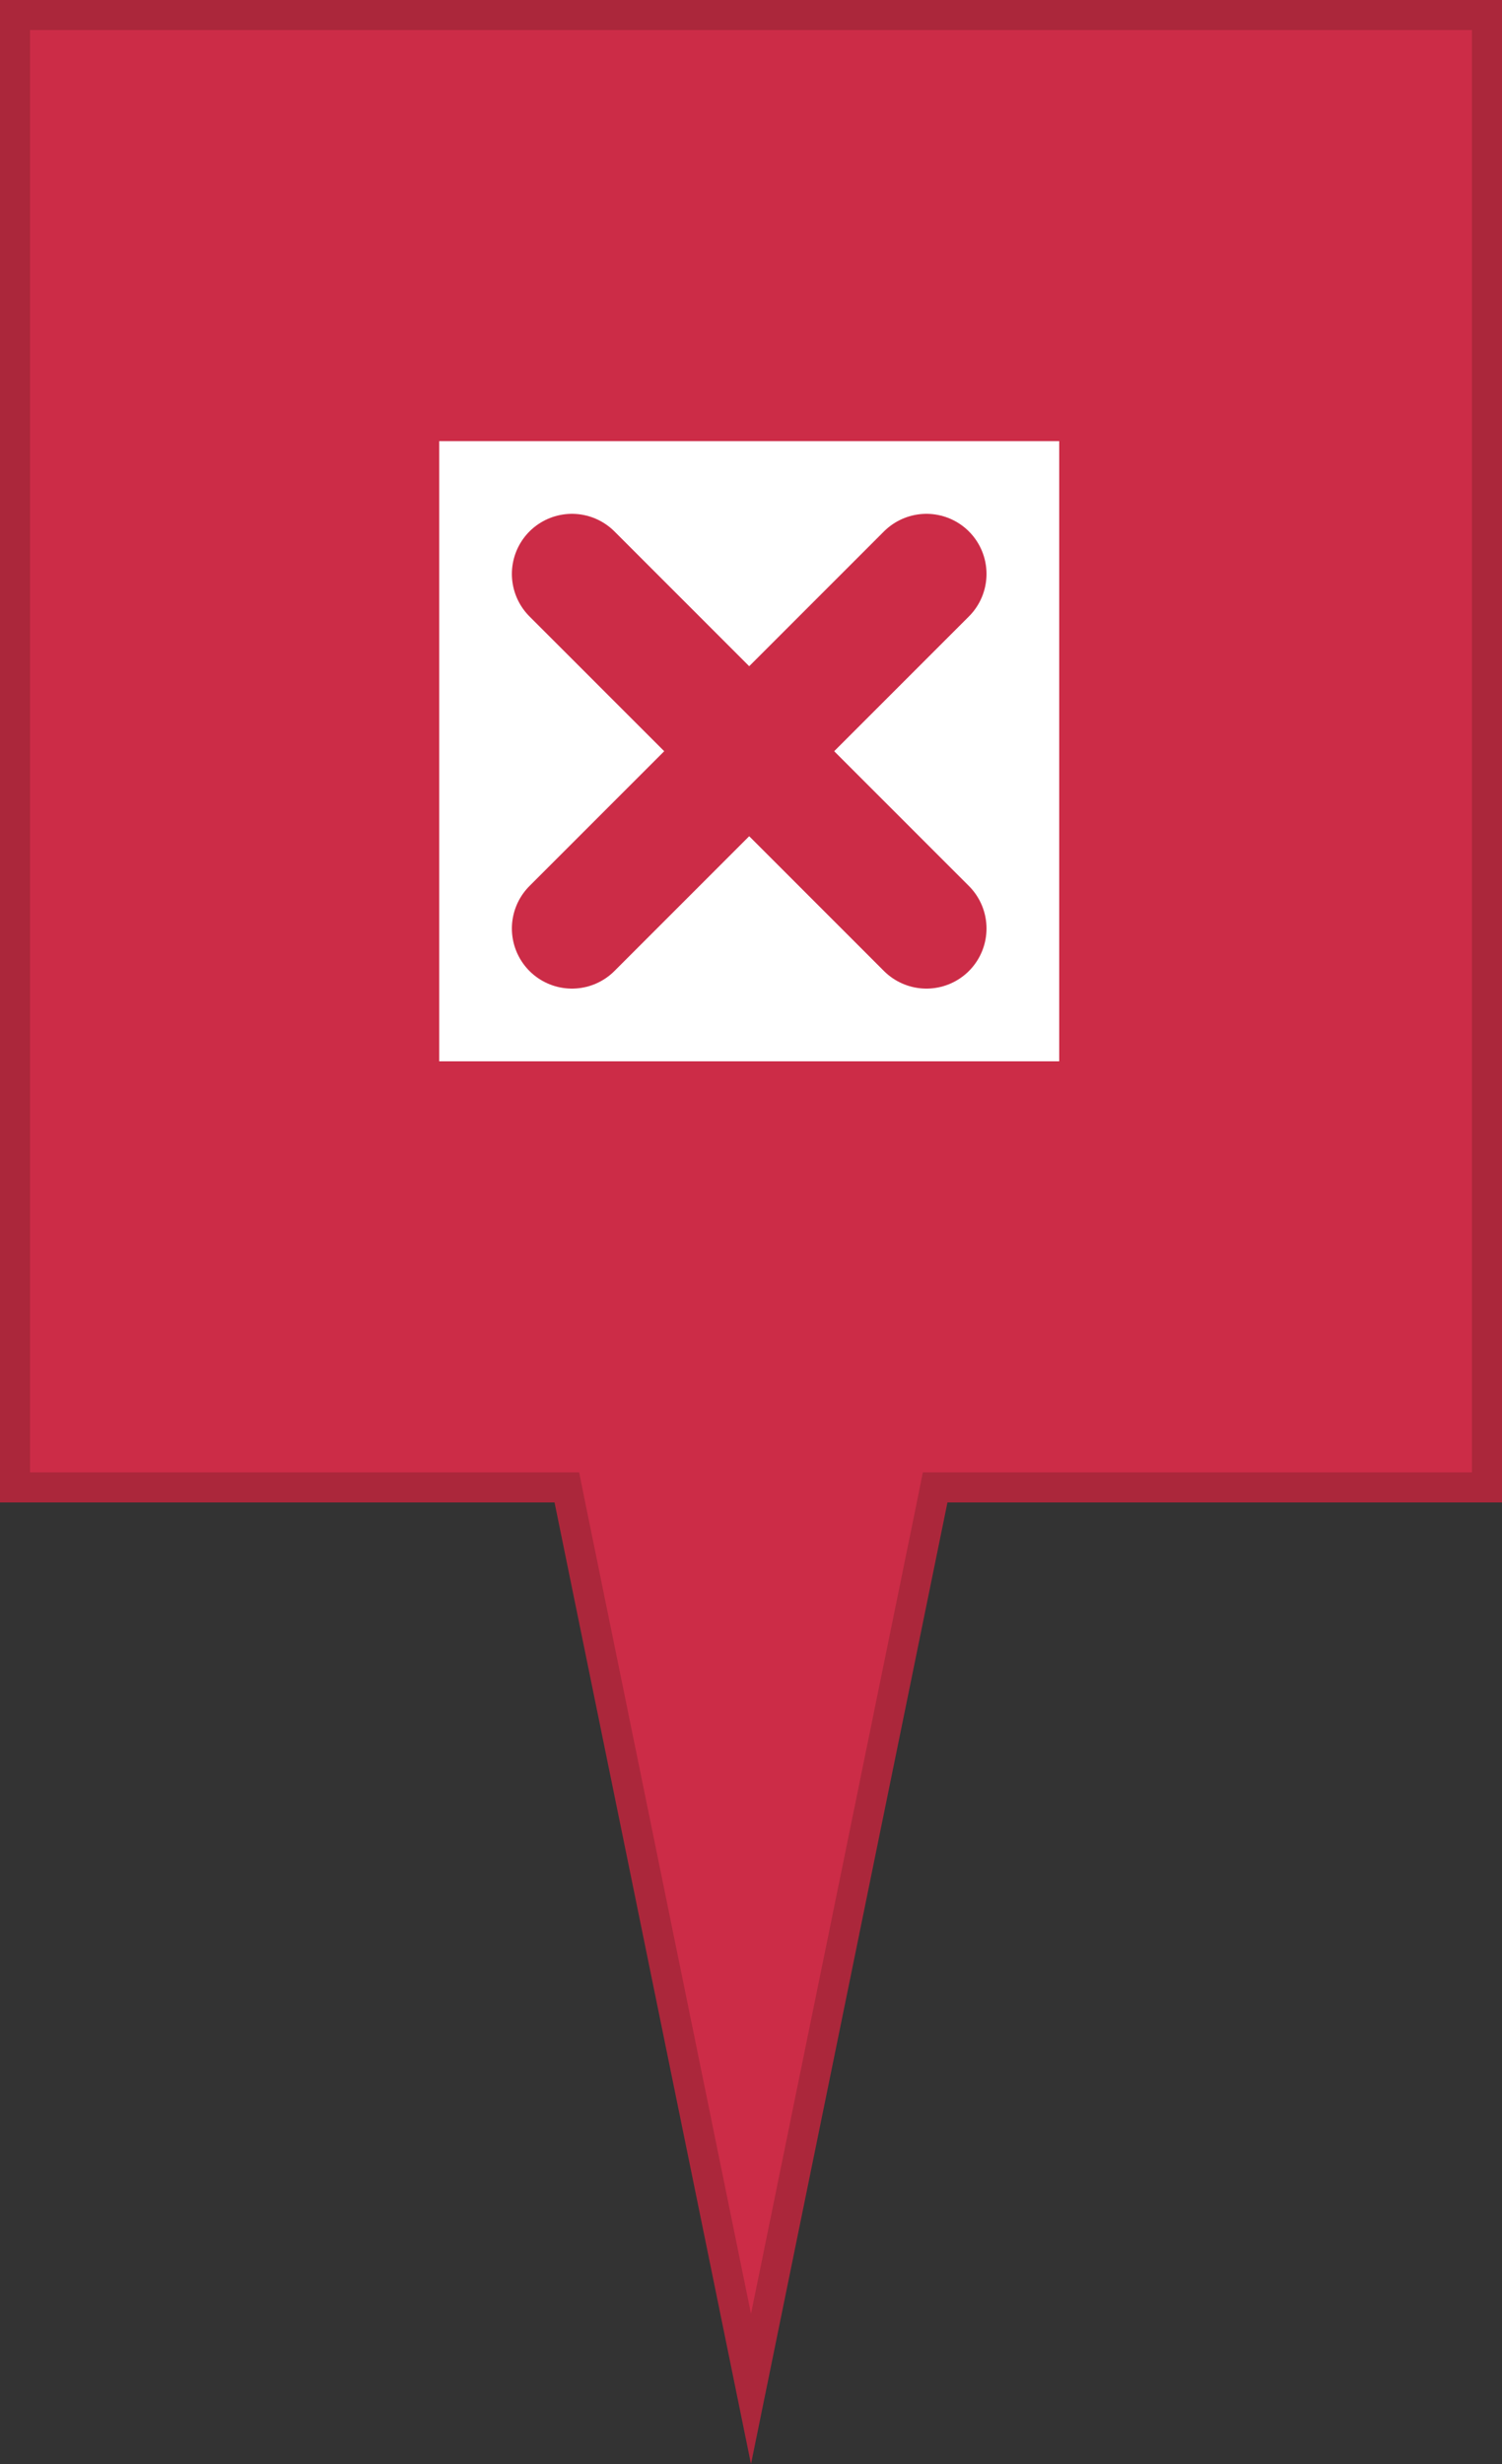 <svg xmlns="http://www.w3.org/2000/svg" viewBox="0 0 25 41"><rect x="0" y="0" width="25" height="41" fill="#333333" stroke="none"/><defs><style>.cls-1{fill:#cc2c47;}.cls-2{fill:#ab273b;}.cls-3{fill:#fff;}.cls-4{fill:none;stroke:#cc2c47;stroke-linecap:round;stroke-miterlimit:10;stroke-width:2px;}</style></defs><g id="Capa_2" data-name="Capa 2"><g id="Capa_1-2" data-name="Capa 1"><polygon class="cls-1" points="9.43 24.75 0.25 24.75 0.25 0.25 24.75 0.25 24.75 24.75 15.57 24.75 12.5 39.75 9.43 24.75"/><path class="cls-2" d="M24.5.5v24H15.36l-.08.4L12.5,38.5,9.72,24.9l-.08-.4H.5V.5h24M25,0H0V25H9.23L12.5,41l3.27-16H25V0Z"/><rect class="cls-3" x="7.31" y="7.34" width="10.32" height="10.32"/><line class="cls-4" x1="12.47" y1="12.5" x2="15.42" y2="9.55"/><line class="cls-4" x1="12.47" y1="12.5" x2="15.42" y2="15.45"/><line class="cls-4" x1="12.47" y1="12.5" x2="9.52" y2="15.45"/><line class="cls-4" x1="12.47" y1="12.5" x2="9.52" y2="9.55"/></g></g></svg>